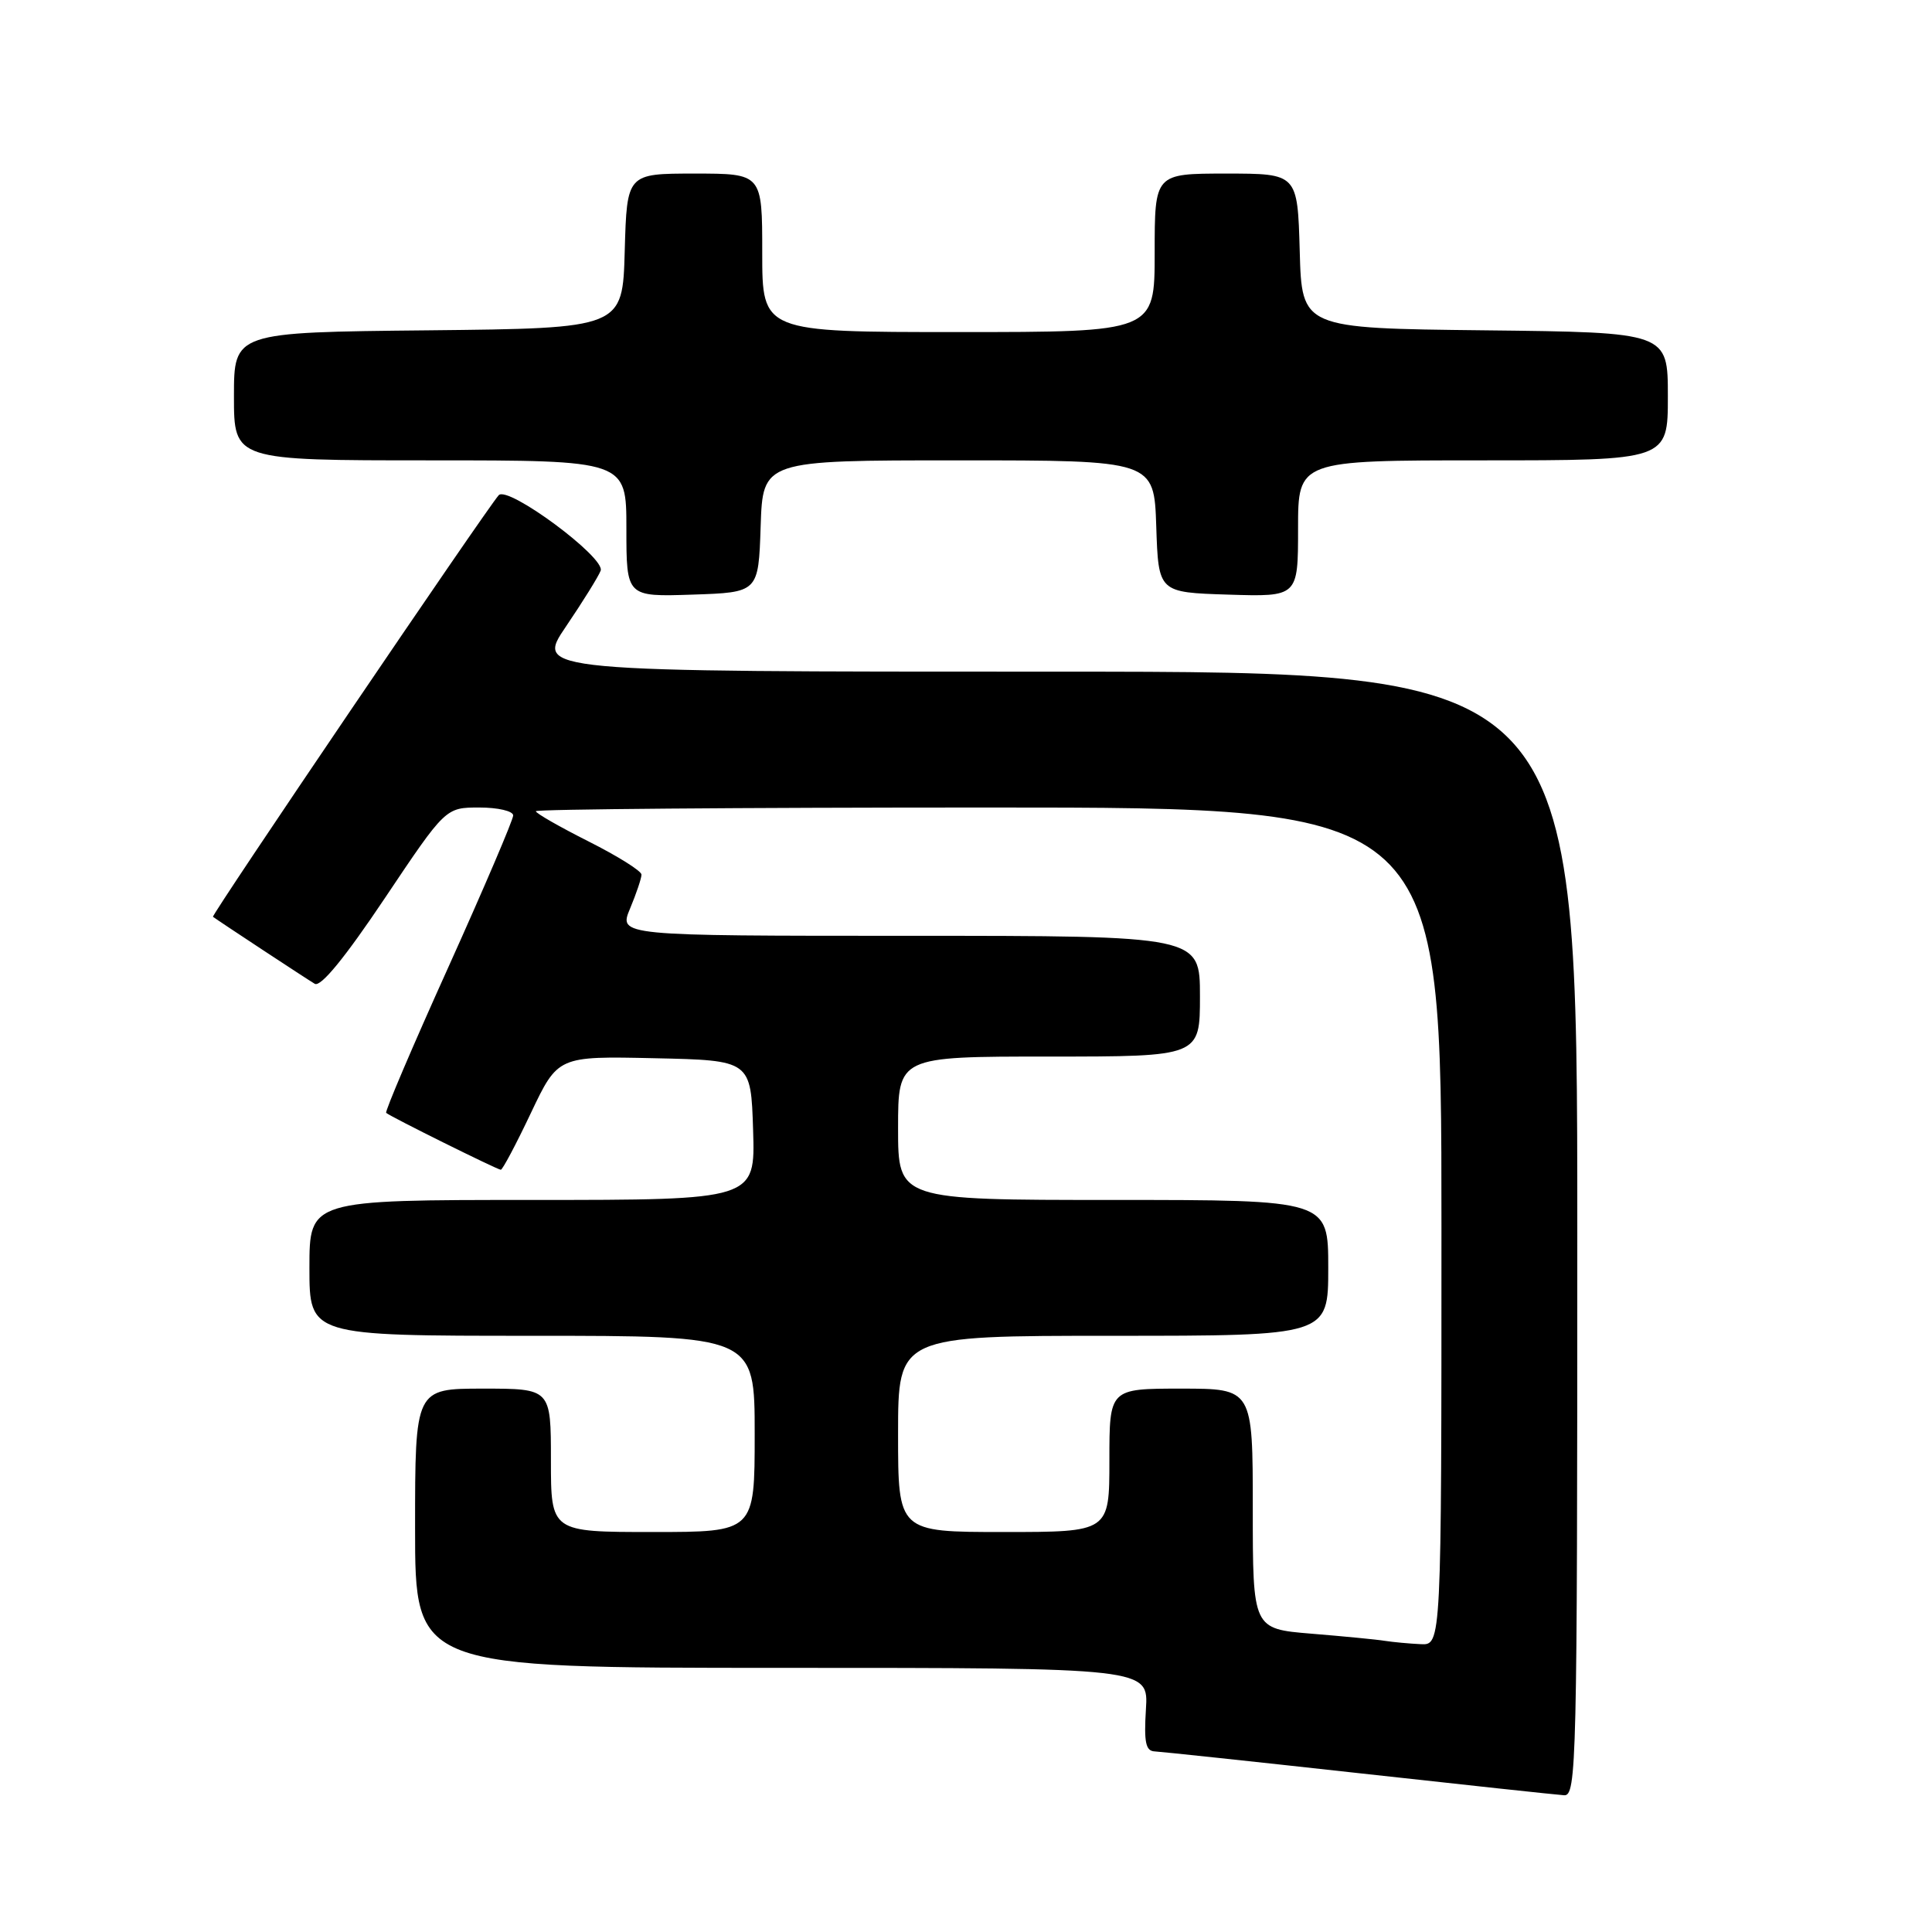 <?xml version="1.0" encoding="UTF-8" standalone="no"?>
<!DOCTYPE svg PUBLIC "-//W3C//DTD SVG 1.1//EN" "http://www.w3.org/Graphics/SVG/1.1/DTD/svg11.dtd" >
<svg xmlns="http://www.w3.org/2000/svg" xmlns:xlink="http://www.w3.org/1999/xlink" version="1.1" viewBox="0 0 256 256">
 <g >
 <path fill="currentColor"
d=" M 209.00 163.50 C 209.00 89.00 209.00 89.00 139.96 89.00 C 70.93 89.00 70.93 89.00 74.99 83.02 C 77.22 79.73 79.29 76.40 79.59 75.62 C 80.25 73.89 67.27 64.28 66.08 65.62 C 64.41 67.50 27.95 121.28 28.22 121.48 C 29.07 122.11 40.69 129.76 41.71 130.36 C 42.50 130.82 45.70 126.91 50.98 119.03 C 59.04 107.00 59.04 107.00 63.52 107.00 C 65.98 107.00 68.00 107.47 68.00 108.05 C 68.00 108.62 64.14 117.66 59.42 128.13 C 54.69 138.60 50.98 147.30 51.17 147.46 C 51.72 147.96 65.92 155.00 66.36 155.00 C 66.59 155.00 68.39 151.61 70.35 147.47 C 73.93 139.94 73.93 139.94 86.72 140.22 C 99.50 140.50 99.50 140.50 99.79 149.75 C 100.08 159.00 100.08 159.00 70.54 159.00 C 41.00 159.00 41.00 159.00 41.00 168.00 C 41.00 177.00 41.00 177.00 70.50 177.00 C 100.00 177.00 100.00 177.00 100.00 190.00 C 100.00 203.00 100.00 203.00 86.50 203.00 C 73.00 203.00 73.00 203.00 73.00 193.50 C 73.00 184.00 73.00 184.00 64.00 184.00 C 55.00 184.00 55.00 184.00 55.00 202.50 C 55.00 221.00 55.00 221.00 103.59 221.00 C 152.19 221.00 152.19 221.00 151.84 226.50 C 151.57 230.86 151.81 232.02 153.00 232.07 C 153.82 232.11 165.97 233.40 180.00 234.95 C 194.03 236.50 206.29 237.82 207.25 237.88 C 208.90 237.99 209.00 233.83 209.00 163.50 Z  M 100.79 69.75 C 101.08 61.00 101.08 61.00 127.00 61.00 C 152.92 61.00 152.92 61.00 153.21 69.75 C 153.50 78.50 153.50 78.50 162.75 78.79 C 172.00 79.08 172.00 79.08 172.00 70.04 C 172.00 61.00 172.00 61.00 196.50 61.00 C 221.00 61.00 221.00 61.00 221.00 52.52 C 221.00 44.04 221.00 44.04 196.75 43.77 C 172.50 43.50 172.50 43.50 172.22 33.25 C 171.93 23.00 171.93 23.00 162.47 23.00 C 153.00 23.00 153.00 23.00 153.00 33.50 C 153.00 44.00 153.00 44.00 127.00 44.00 C 101.00 44.00 101.00 44.00 101.00 33.50 C 101.00 23.00 101.00 23.00 92.03 23.00 C 83.07 23.00 83.07 23.00 82.78 33.25 C 82.50 43.50 82.50 43.50 56.75 43.77 C 31.00 44.03 31.00 44.03 31.00 52.52 C 31.00 61.00 31.00 61.00 57.00 61.00 C 83.00 61.00 83.00 61.00 83.00 70.04 C 83.00 79.08 83.00 79.08 91.75 78.79 C 100.50 78.50 100.50 78.50 100.79 69.75 Z  M 183.50 217.42 C 182.40 217.24 178.01 216.82 173.75 216.47 C 166.00 215.83 166.00 215.83 166.00 199.91 C 166.00 184.00 166.00 184.00 156.50 184.00 C 147.00 184.00 147.00 184.00 147.00 193.50 C 147.00 203.00 147.00 203.00 133.00 203.00 C 119.00 203.00 119.00 203.00 119.00 190.00 C 119.00 177.00 119.00 177.00 147.50 177.00 C 176.00 177.00 176.00 177.00 176.00 168.00 C 176.00 159.00 176.00 159.00 147.50 159.00 C 119.00 159.00 119.00 159.00 119.00 149.50 C 119.00 140.00 119.00 140.00 139.00 140.00 C 159.00 140.00 159.00 140.00 159.00 132.00 C 159.00 124.00 159.00 124.00 120.49 124.00 C 81.97 124.00 81.97 124.00 83.49 120.38 C 84.32 118.39 85.00 116.37 85.00 115.89 C 85.00 115.41 81.85 113.44 78.00 111.50 C 74.15 109.56 71.00 107.76 71.00 107.49 C 71.00 107.22 98.00 107.00 131.00 107.00 C 191.00 107.00 191.00 107.00 191.00 162.50 C 191.00 218.00 191.00 218.00 188.25 217.86 C 186.74 217.79 184.60 217.59 183.50 217.42 Z "/>
</g>
</svg>